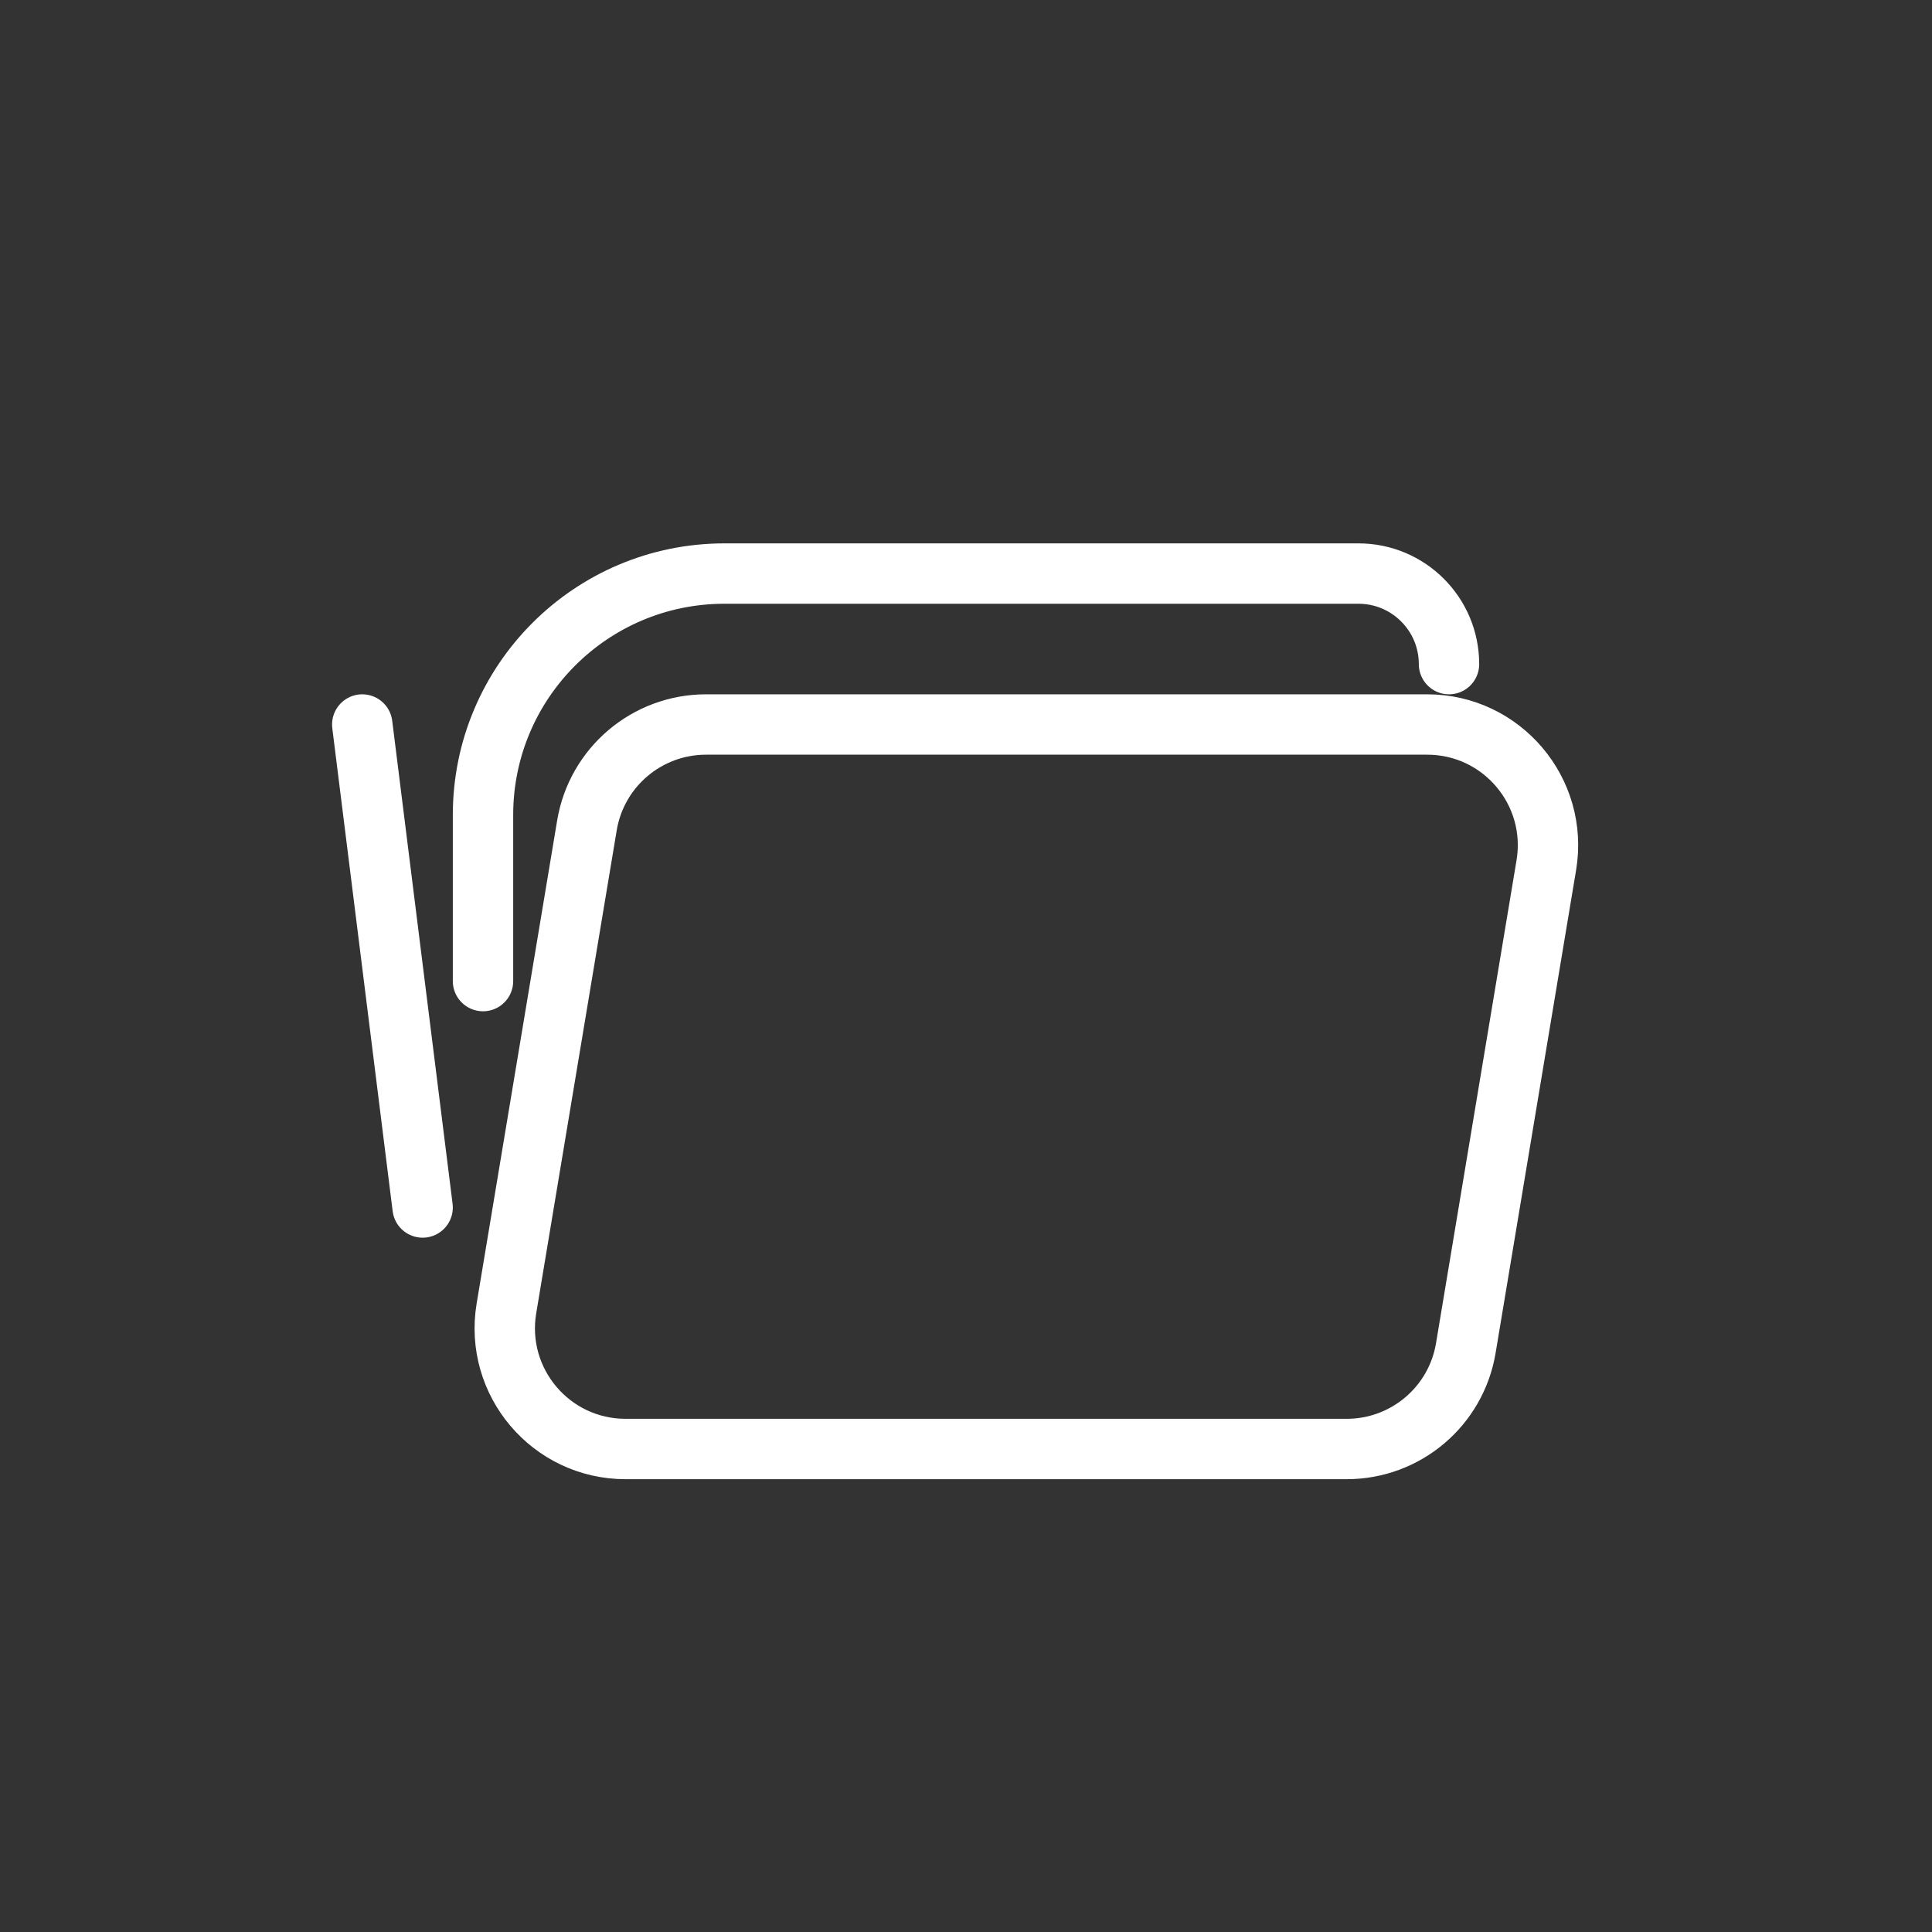 <svg width="64" height="64" viewBox="0 0 64 64" fill="none" xmlns="http://www.w3.org/2000/svg">
<rect x="0" y="0" width="64" height="64" fill="#333333" stroke="none"/>
<path d="M12 24L14 40M23.389 24H47.278C49.75 24 51.63 26.22 51.224 28.658L48.557 44.658C48.236 46.586 46.567 48 44.611 48H20.722C18.25 48 16.37 45.781 16.776 43.342L19.443 27.342C19.764 25.414 21.433 24 23.389 24Z" stroke="white" stroke-width="2" stroke-linecap="round"/>
<path d="M48 22V22C48 20.343 46.657 19 45 19H24C19.582 19 16 22.582 16 27V32.5" stroke="white" stroke-width="2" stroke-linecap="round"/>
</svg>
